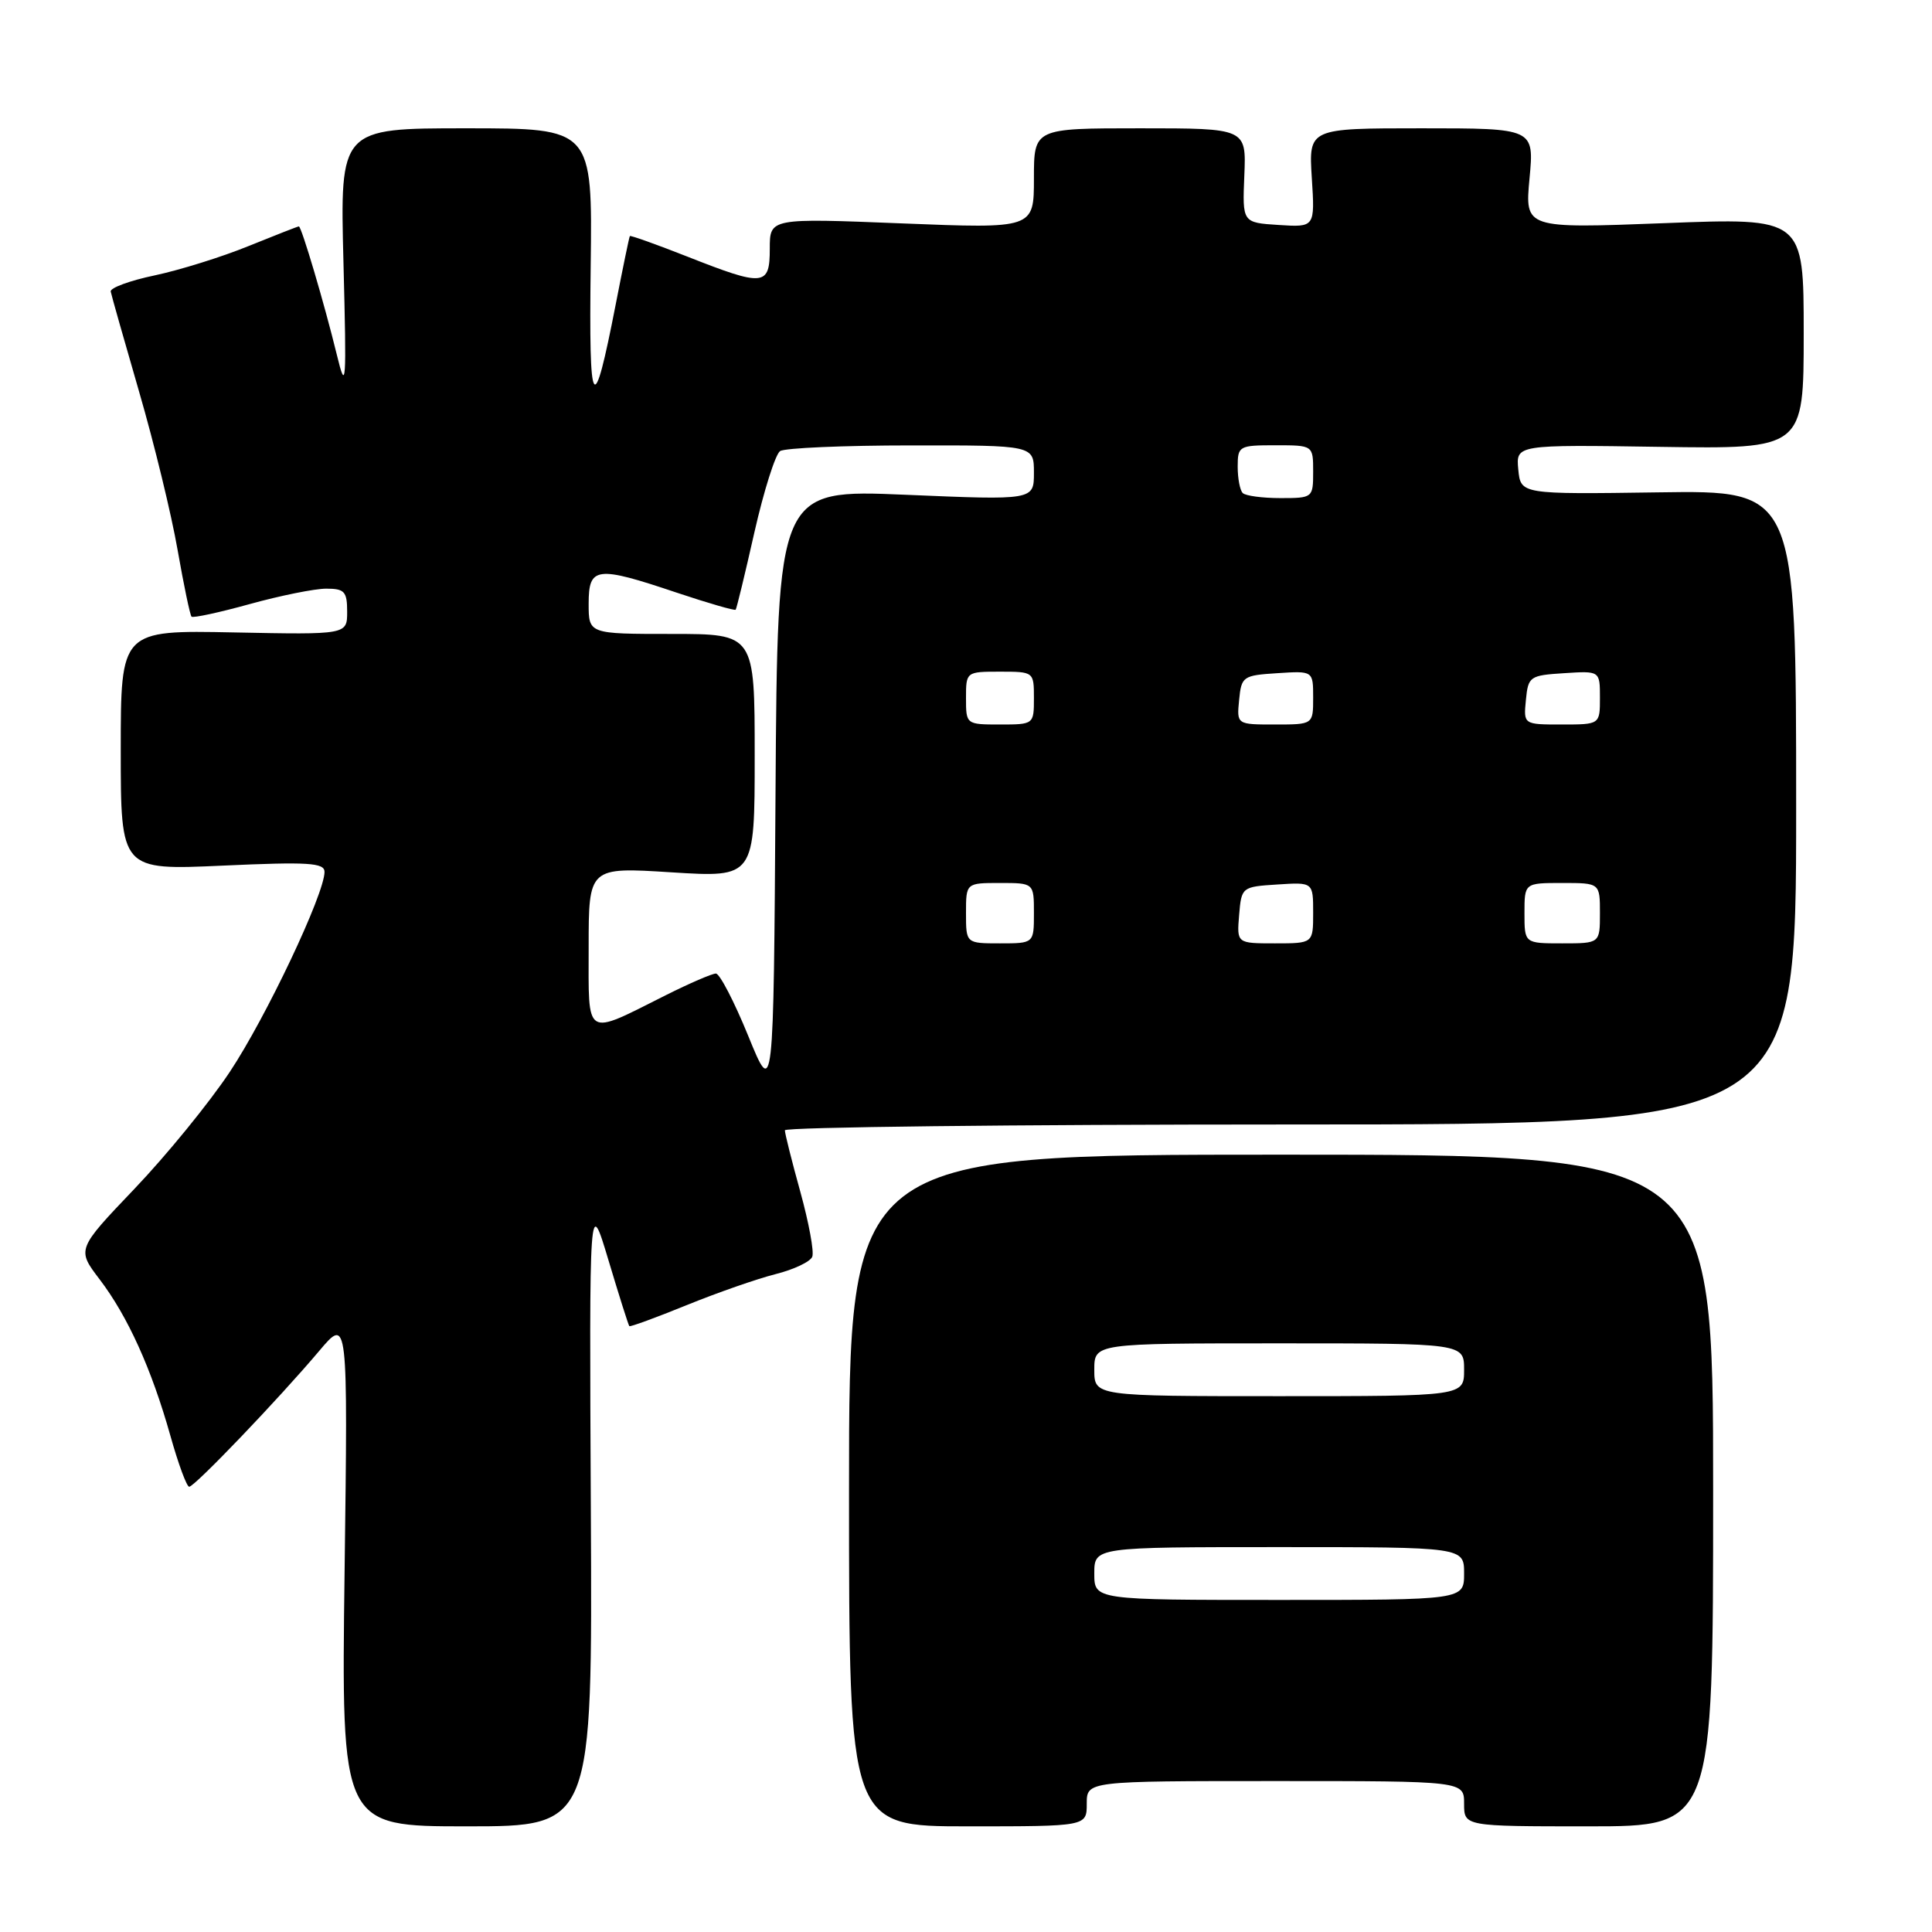 <?xml version="1.0" encoding="UTF-8" standalone="no"?>
<!DOCTYPE svg PUBLIC "-//W3C//DTD SVG 1.1//EN" "http://www.w3.org/Graphics/SVG/1.1/DTD/svg11.dtd" >
<svg xmlns="http://www.w3.org/2000/svg" xmlns:xlink="http://www.w3.org/1999/xlink" version="1.1" viewBox="0 0 256 256">
 <g >
 <path fill="currentColor"
d=" M 78.29 200.25 C 78.08 158.50 78.08 158.50 80.63 167.00 C 82.03 171.68 83.27 175.60 83.39 175.72 C 83.51 175.84 86.93 174.59 90.98 172.94 C 95.04 171.29 100.34 169.44 102.76 168.83 C 105.19 168.22 107.38 167.18 107.63 166.52 C 107.89 165.85 107.17 161.99 106.05 157.93 C 104.92 153.86 104.00 150.19 104.00 149.77 C 104.00 149.35 134.15 149.00 171.00 149.00 C 238.00 149.00 238.00 149.00 238.00 106.99 C 238.00 64.97 238.00 64.97 219.75 65.24 C 201.50 65.50 201.50 65.50 201.18 62.21 C 200.87 58.92 200.87 58.92 219.93 59.21 C 239.00 59.50 239.00 59.50 239.00 44.17 C 239.00 28.85 239.00 28.85 220.52 29.57 C 202.05 30.28 202.05 30.28 202.67 23.64 C 203.29 17.00 203.29 17.00 188.35 17.00 C 173.41 17.00 173.41 17.00 173.82 23.56 C 174.24 30.12 174.24 30.12 169.43 29.81 C 164.62 29.50 164.62 29.50 164.88 23.25 C 165.14 17.00 165.14 17.00 151.07 17.00 C 137.00 17.00 137.00 17.00 137.00 23.65 C 137.00 30.30 137.00 30.30 119.50 29.60 C 102.00 28.90 102.00 28.90 102.00 32.95 C 102.00 37.94 101.24 38.01 91.05 33.99 C 86.96 32.38 83.54 31.16 83.46 31.28 C 83.37 31.40 82.53 35.49 81.58 40.36 C 78.60 55.65 78.02 54.75 78.27 35.25 C 78.50 17.00 78.50 17.00 61.77 17.00 C 45.05 17.00 45.05 17.00 45.51 34.75 C 45.93 51.09 45.86 52.06 44.63 47.00 C 43.00 40.31 39.95 30.00 39.60 30.00 C 39.46 30.00 36.45 31.18 32.92 32.61 C 29.39 34.05 23.80 35.79 20.50 36.49 C 17.20 37.18 14.57 38.15 14.67 38.63 C 14.76 39.11 16.46 45.10 18.44 51.93 C 20.43 58.77 22.72 68.19 23.53 72.86 C 24.35 77.53 25.18 81.51 25.38 81.71 C 25.58 81.91 29.06 81.16 33.10 80.04 C 37.15 78.92 41.71 78.00 43.23 78.00 C 45.65 78.00 46.00 78.38 46.00 81.05 C 46.00 84.10 46.00 84.10 31.00 83.80 C 16.00 83.50 16.00 83.50 16.00 99.40 C 16.00 115.31 16.00 115.31 29.50 114.70 C 40.87 114.18 43.00 114.32 43.00 115.53 C 43.00 118.45 35.25 134.81 30.45 142.03 C 27.73 146.13 22.05 153.09 17.83 157.51 C 10.17 165.54 10.17 165.54 13.20 169.52 C 16.93 174.42 20.08 181.38 22.58 190.25 C 23.62 193.96 24.74 197.00 25.07 197.00 C 25.79 197.00 36.95 185.34 42.30 179.00 C 46.10 174.50 46.10 174.50 45.66 208.25 C 45.22 242.00 45.22 242.00 61.86 242.00 C 78.50 242.00 78.50 242.00 78.29 200.25 Z  M 144.00 239.00 C 144.00 236.00 144.00 236.00 169.00 236.00 C 194.00 236.00 194.00 236.00 194.00 239.00 C 194.00 242.00 194.00 242.00 210.50 242.00 C 227.00 242.00 227.00 242.00 227.00 197.50 C 227.00 153.00 227.00 153.00 169.75 153.00 C 112.50 153.00 112.50 153.00 112.50 197.50 C 112.50 242.00 112.50 242.00 128.25 242.00 C 144.00 242.00 144.00 242.00 144.00 239.00 Z  M 99.14 137.25 C 97.29 132.71 95.36 129.00 94.86 129.00 C 94.36 129.00 91.37 130.29 88.22 131.87 C 77.35 137.32 78.00 137.72 78.00 125.51 C 78.00 114.89 78.00 114.89 89.00 115.59 C 100.00 116.28 100.00 116.28 100.00 100.14 C 100.00 84.00 100.00 84.00 89.00 84.00 C 78.00 84.00 78.00 84.00 78.00 80.00 C 78.00 75.07 79.00 74.94 89.70 78.54 C 93.86 79.93 97.36 80.94 97.48 80.79 C 97.61 80.63 98.73 76.00 99.97 70.50 C 101.22 65.00 102.75 60.17 103.37 59.77 C 103.99 59.36 111.81 59.02 120.75 59.02 C 137.00 59.00 137.00 59.00 137.00 62.64 C 137.00 66.28 137.00 66.28 120.01 65.56 C 103.02 64.84 103.02 64.84 102.76 105.17 C 102.50 145.50 102.50 145.50 99.14 137.25 Z  M 128.00 121.00 C 128.00 117.00 128.00 117.00 132.50 117.00 C 137.00 117.00 137.00 117.00 137.00 121.00 C 137.00 125.00 137.00 125.00 132.50 125.00 C 128.00 125.00 128.00 125.00 128.00 121.00 Z  M 164.19 121.25 C 164.50 117.54 164.55 117.50 169.25 117.20 C 174.00 116.89 174.00 116.89 174.00 120.95 C 174.00 125.00 174.00 125.00 168.94 125.00 C 163.88 125.00 163.88 125.00 164.19 121.25 Z  M 202.00 121.00 C 202.00 117.00 202.00 117.00 207.00 117.00 C 212.00 117.00 212.00 117.00 212.00 121.00 C 212.00 125.00 212.00 125.00 207.00 125.00 C 202.00 125.00 202.00 125.00 202.00 121.00 Z  M 128.00 92.50 C 128.00 89.02 128.02 89.00 132.50 89.00 C 136.98 89.00 137.00 89.02 137.00 92.50 C 137.00 95.98 136.98 96.00 132.50 96.00 C 128.02 96.00 128.00 95.98 128.00 92.50 Z  M 164.19 92.75 C 164.49 89.63 164.70 89.49 169.25 89.20 C 174.00 88.89 174.00 88.89 174.00 92.45 C 174.00 96.00 174.00 96.00 168.94 96.00 C 163.87 96.00 163.87 96.00 164.19 92.75 Z  M 202.19 92.75 C 202.49 89.63 202.70 89.49 207.25 89.20 C 212.00 88.89 212.00 88.89 212.00 92.45 C 212.00 96.00 212.00 96.00 206.94 96.00 C 201.87 96.00 201.87 96.00 202.19 92.75 Z  M 164.67 65.33 C 164.30 64.97 164.00 63.39 164.00 61.83 C 164.00 59.10 164.18 59.00 169.00 59.00 C 174.00 59.00 174.00 59.00 174.00 62.50 C 174.00 65.96 173.95 66.00 169.67 66.00 C 167.28 66.00 165.03 65.70 164.67 65.33 Z  M 145.00 208.50 C 145.00 205.00 145.00 205.00 169.50 205.00 C 194.00 205.00 194.00 205.00 194.00 208.50 C 194.00 212.00 194.00 212.00 169.50 212.00 C 145.00 212.00 145.00 212.00 145.00 208.50 Z  M 145.00 181.50 C 145.00 178.00 145.00 178.00 169.50 178.00 C 194.00 178.00 194.00 178.00 194.00 181.50 C 194.00 185.00 194.00 185.00 169.50 185.00 C 145.00 185.00 145.00 185.00 145.00 181.50 Z "/>
</g>
</svg>